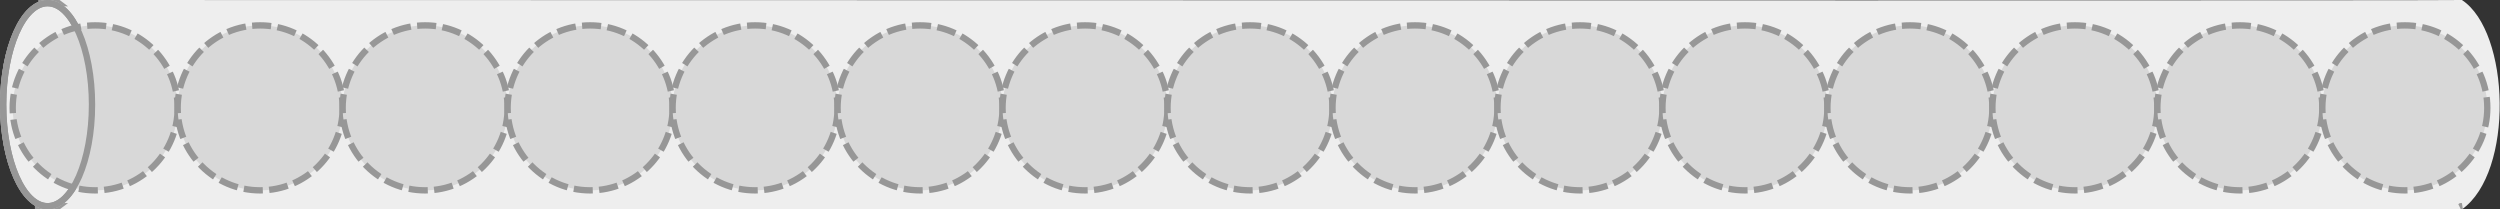 <?xml version="1.0" encoding="UTF-8"?>
<svg width="394px" height="33px" viewBox="0 0 394 33" version="1.1" xmlns="http://www.w3.org/2000/svg" xmlns:xlink="http://www.w3.org/1999/xlink">
    <rect x="0" y="0" width="394" height="33" fill="#333333" stroke="none"/>
    <!-- Generator: Sketch 45 (43475) - http://www.bohemiancoding.com/sketch -->
    <title>Tube_of_Marbles</title>
    <desc>Created with Sketch.</desc>
    <defs>
        <path d="M6.468,0 C6.311,0.002 6.155,0.014 6,0.036 L6,-5.68434189e-14 C6.156,4.76570516e-05 6.312,9.5284873e-05 6.468,0 Z M6.534,0 C260.845,0.078 388,0.078 388,-5.68434189e-14 C395.606,5.012 396.262,27.128 388,33 C388,33 260.667,33 6,33 L6,32.964 C6.165,32.988 6.332,33 6.5,33 C10.642,33 14,25.613 14,16.5 C14,7.412 10.66,0.04 6.534,0 Z" id="path-1"></path>
        <ellipse id="path-2" cx="7.5" cy="16.5" rx="7.5" ry="16.5"></ellipse>
    </defs>
    <g id="Page-1" stroke="none" stroke-width="1" fill="none" fill-rule="evenodd">
        <g id="Letter" transform="translate(-509, -92)">
            <g id="Tube_of_Marbles" transform="translate(509, 92)">
                <g id="Combined-Shape">
                    <use fill="#EEEEEE" fill-rule="evenodd" xlink:href="#path-1"></use>
                    <path stroke="#999999" stroke-width="1" d="M387.838,32.5 C387.795,32.531 387.753,32.562 387.71,32.592 L388,32.5 C387.943,32.5 387.889,32.5 387.838,32.5 Z M9.249,0.501 C8.409,-0.138 7.498,-0.491 6.539,-0.5 L6.534,0.5 C7.44,0.5 8.346,0.501 9.249,0.501 Z M9.248,32.5 C8.172,32.5 7.089,32.5 6,32.5 L6,32.964 L5.928,33.459 C6.118,33.486 6.309,33.5 6.5,33.5 C7.473,33.5 8.397,33.147 9.248,32.5 Z"></path>
                </g>
                <g id="Oval-6">
                    <use fill="#EEEEEE" fill-rule="evenodd" xlink:href="#path-2"></use>
                    <ellipse stroke="#979797" stroke-width="1" cx="7.5" cy="16.5" rx="7" ry="16"></ellipse>
                </g>
                <circle id="Oval-7" stroke="#979797" fill="#D8D8D8" stroke-dasharray="3,1,3,1" cx="15" cy="17" r="13"></circle>
                <circle id="Oval-7-Copy" stroke="#979797" fill="#D8D8D8" stroke-dasharray="3,1" cx="41" cy="17" r="13"></circle>
                <circle id="Oval-7-Copy-2" stroke="#979797" fill="#D8D8D8" stroke-dasharray="3,1" cx="67" cy="17" r="13"></circle>
                <circle id="Oval-7-Copy-5" stroke="#979797" fill="#D8D8D8" stroke-dasharray="3,1" cx="93" cy="17" r="13"></circle>
                <circle id="Oval-7-Copy-4" stroke="#979797" fill="#D8D8D8" stroke-dasharray="3,1" cx="119" cy="17" r="13"></circle>
                <circle id="Oval-7-Copy-3" stroke="#979797" fill="#D8D8D8" stroke-dasharray="3,1" cx="145" cy="17" r="13"></circle>
                <circle id="Oval-7-Copy-11" stroke="#979797" fill="#D8D8D8" stroke-dasharray="3,1" cx="171" cy="17" r="13"></circle>
                <circle id="Oval-7-Copy-10" stroke="#979797" fill="#D8D8D8" stroke-dasharray="3,1" cx="197" cy="17" r="13"></circle>
                <circle id="Oval-7-Copy-9" stroke="#979797" fill="#D8D8D8" stroke-dasharray="3,1" cx="223" cy="17" r="13"></circle>
                <circle id="Oval-7-Copy-8" stroke="#979797" fill="#D8D8D8" stroke-dasharray="3,1" cx="249" cy="17" r="13"></circle>
                <circle id="Oval-7-Copy-7" stroke="#979797" fill="#D8D8D8" stroke-dasharray="3,1" cx="275" cy="17" r="13"></circle>
                <circle id="Oval-7-Copy-6" stroke="#979797" fill="#D8D8D8" stroke-dasharray="3,1" cx="301" cy="17" r="13"></circle>
                <circle id="Oval-7-Copy-14" stroke="#979797" fill="#D8D8D8" stroke-dasharray="3,1" cx="327" cy="17" r="13"></circle>
                <circle id="Oval-7-Copy-13" stroke="#979797" fill="#D8D8D8" stroke-dasharray="3,1" cx="353" cy="17" r="13"></circle>
                <circle id="Oval-7-Copy-12" stroke="#979797" fill="#D8D8D8" stroke-dasharray="3,1" cx="379" cy="17" r="13"></circle>
                <ellipse id="Oval-6-Copy-3" stroke="#979797" cx="7.5" cy="16.5" rx="7" ry="16"></ellipse>
            </g>
        </g>
    </g>
</svg>